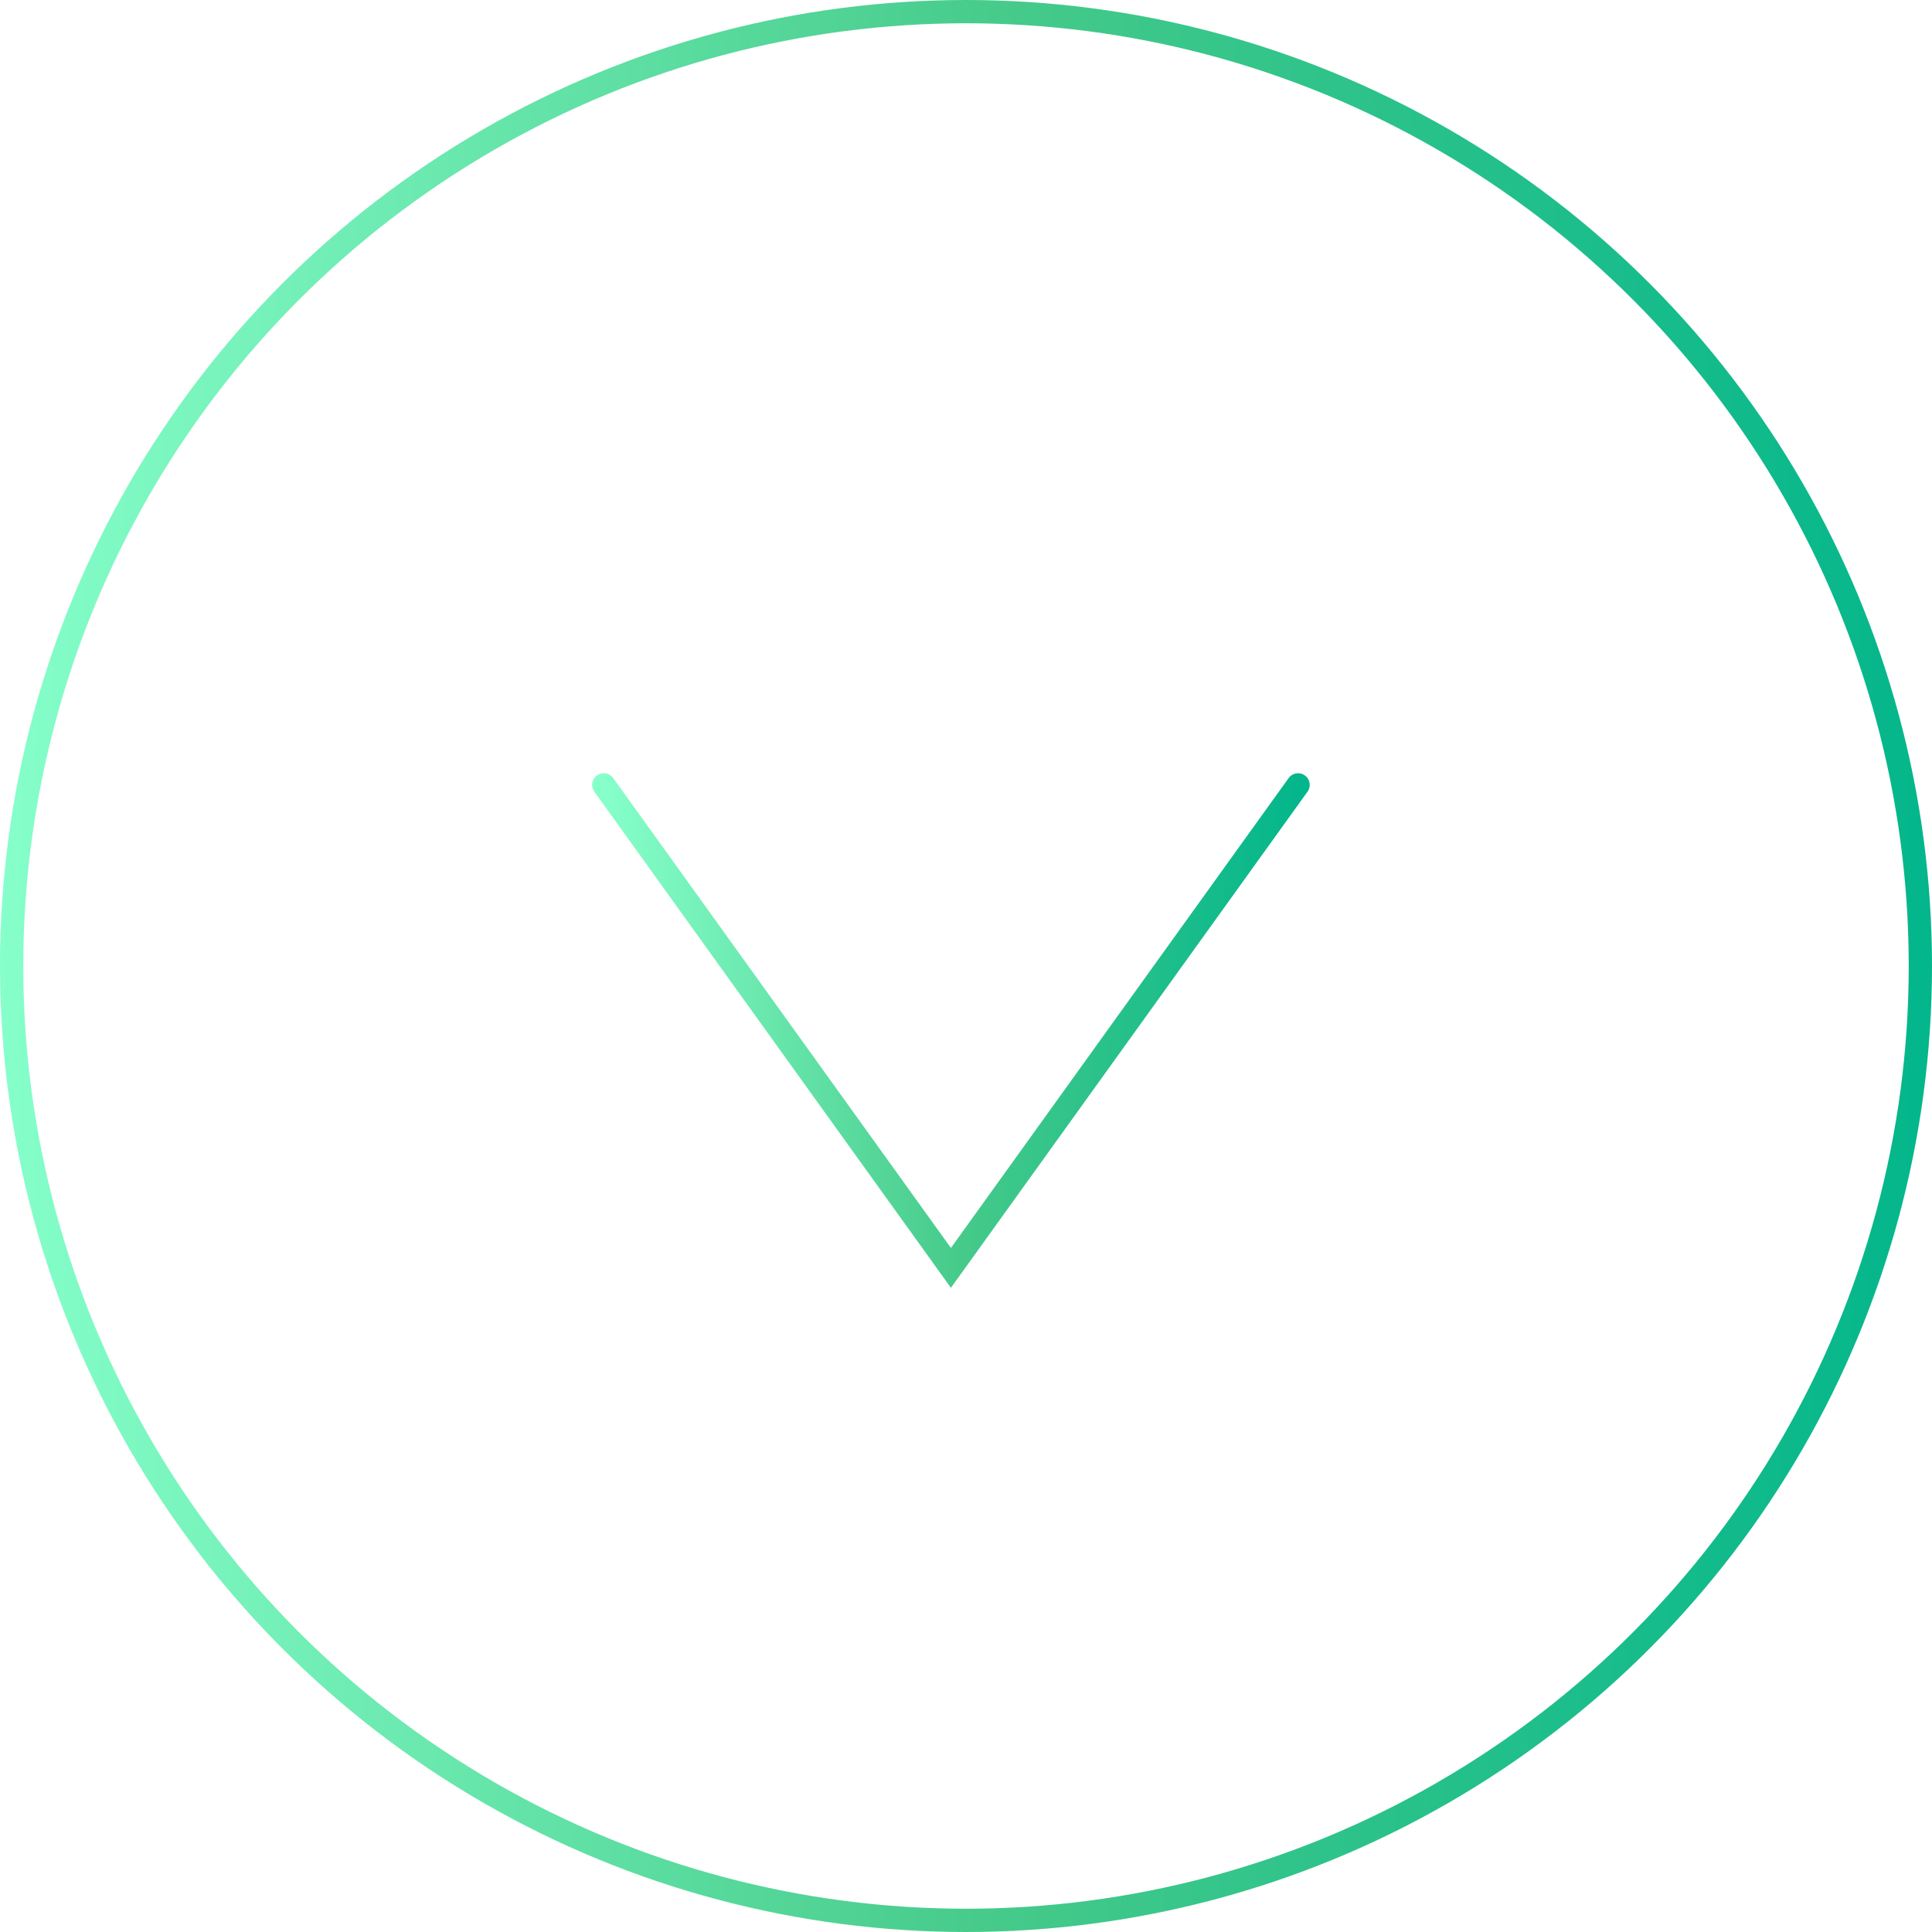 <svg width="83" height="83" viewBox="0 0 83 83" fill="none" xmlns="http://www.w3.org/2000/svg">
<path d="M25.938 33.719L40.852 54.469L55.766 33.719" stroke="url(#paint0_linear_171_31)" stroke-linecap="round"/>
<circle cx="41.5" cy="41.5" r="41" stroke="url(#paint1_linear_171_31)"/>
<defs>
<linearGradient id="paint0_linear_171_31" x1="25.938" y1="39.647" x2="55.815" y2="40.009" gradientUnits="userSpaceOnUse">
<stop stop-color="#86FFCA"/>
<stop offset="0.524" stop-color="#45CA8A"/>
<stop offset="1" stop-color="#03B68B"/>
</linearGradient>
<linearGradient id="paint1_linear_171_31" x1="5.86453e-07" y1="23.714" x2="83.144" y2="24.415" gradientUnits="userSpaceOnUse">
<stop stop-color="#86FFCA"/>
<stop offset="0.524" stop-color="#45CA8A"/>
<stop offset="1" stop-color="#03B68B"/>
</linearGradient>
</defs>
</svg>
